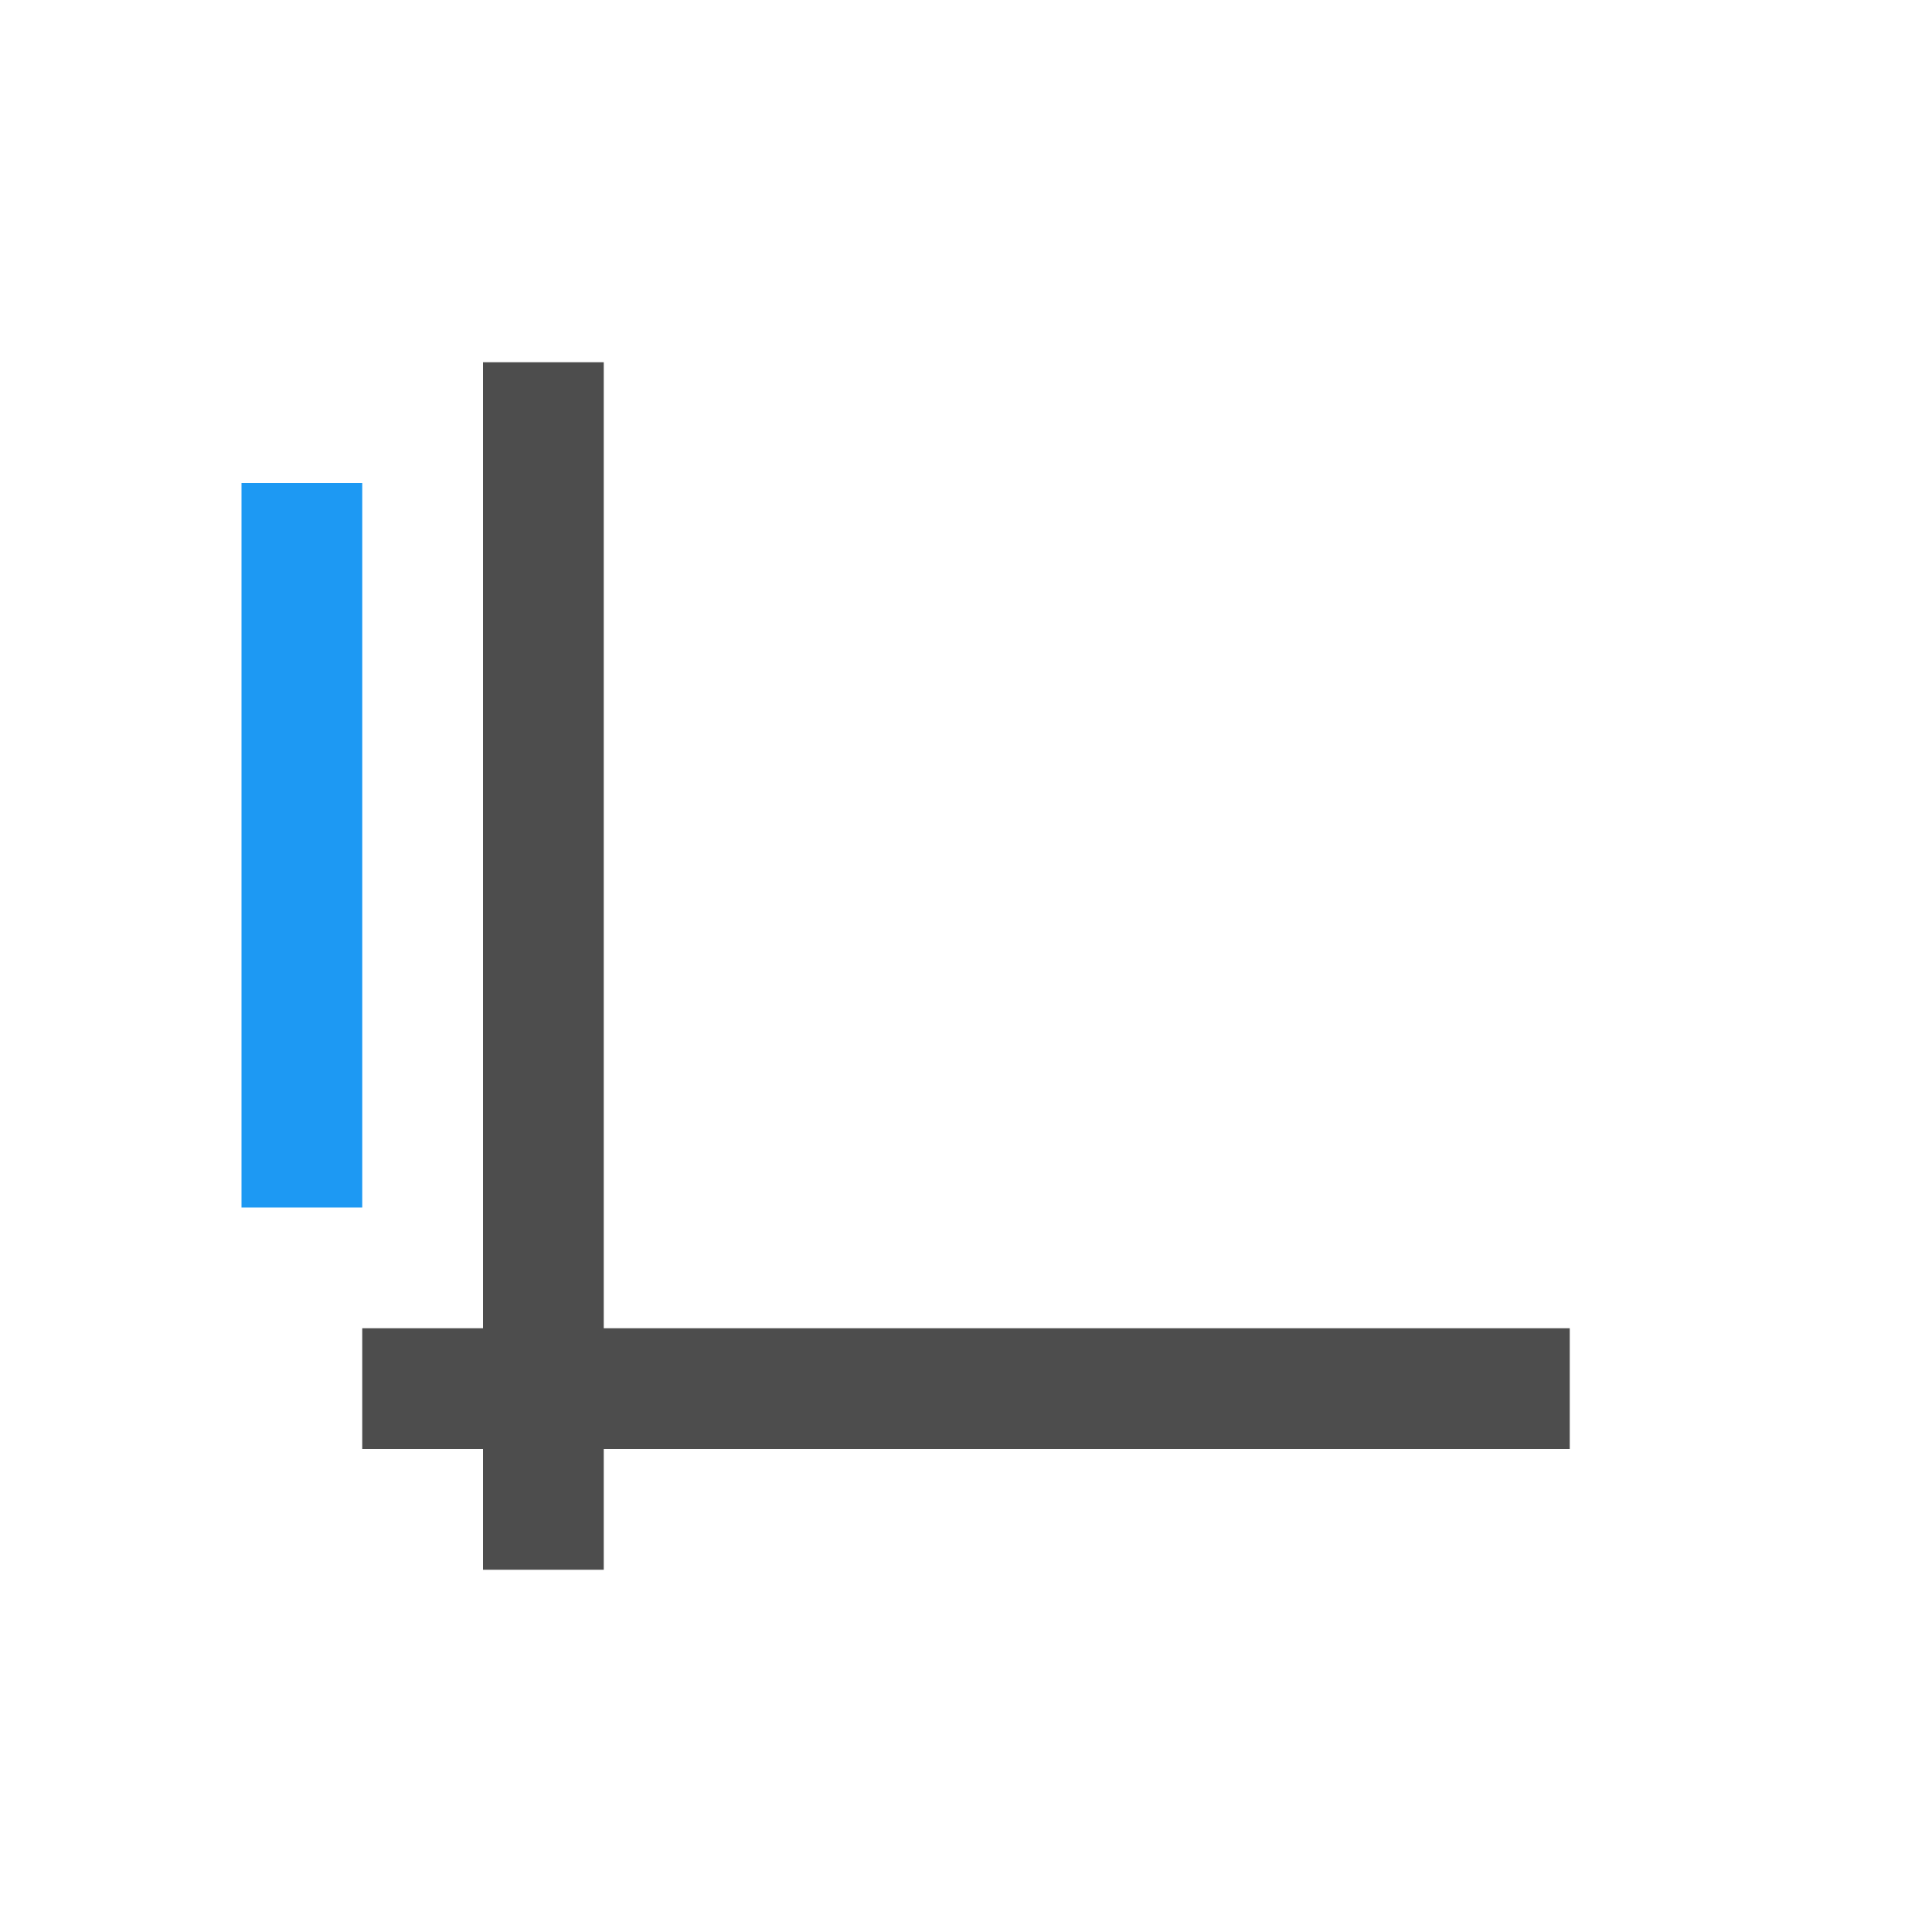 <svg xmlns="http://www.w3.org/2000/svg" viewBox="0 0 16 16">
 <path 
     style="fill:#4d4d4d" 
     d="M 4 3 L 4 11 L 3 11 L 3 12 L 4 12 L 4 13 L 5 13 L 5 12 L 13 12 L 13 11 L 5 11 L 5 3 L 4 3 z "
     />
 <path 
     style="fill:#1d99f3" 
     d="M 2 4 L 2 10 L 3 10 L 3 4 L 2 4 z "
     />
 </svg>
